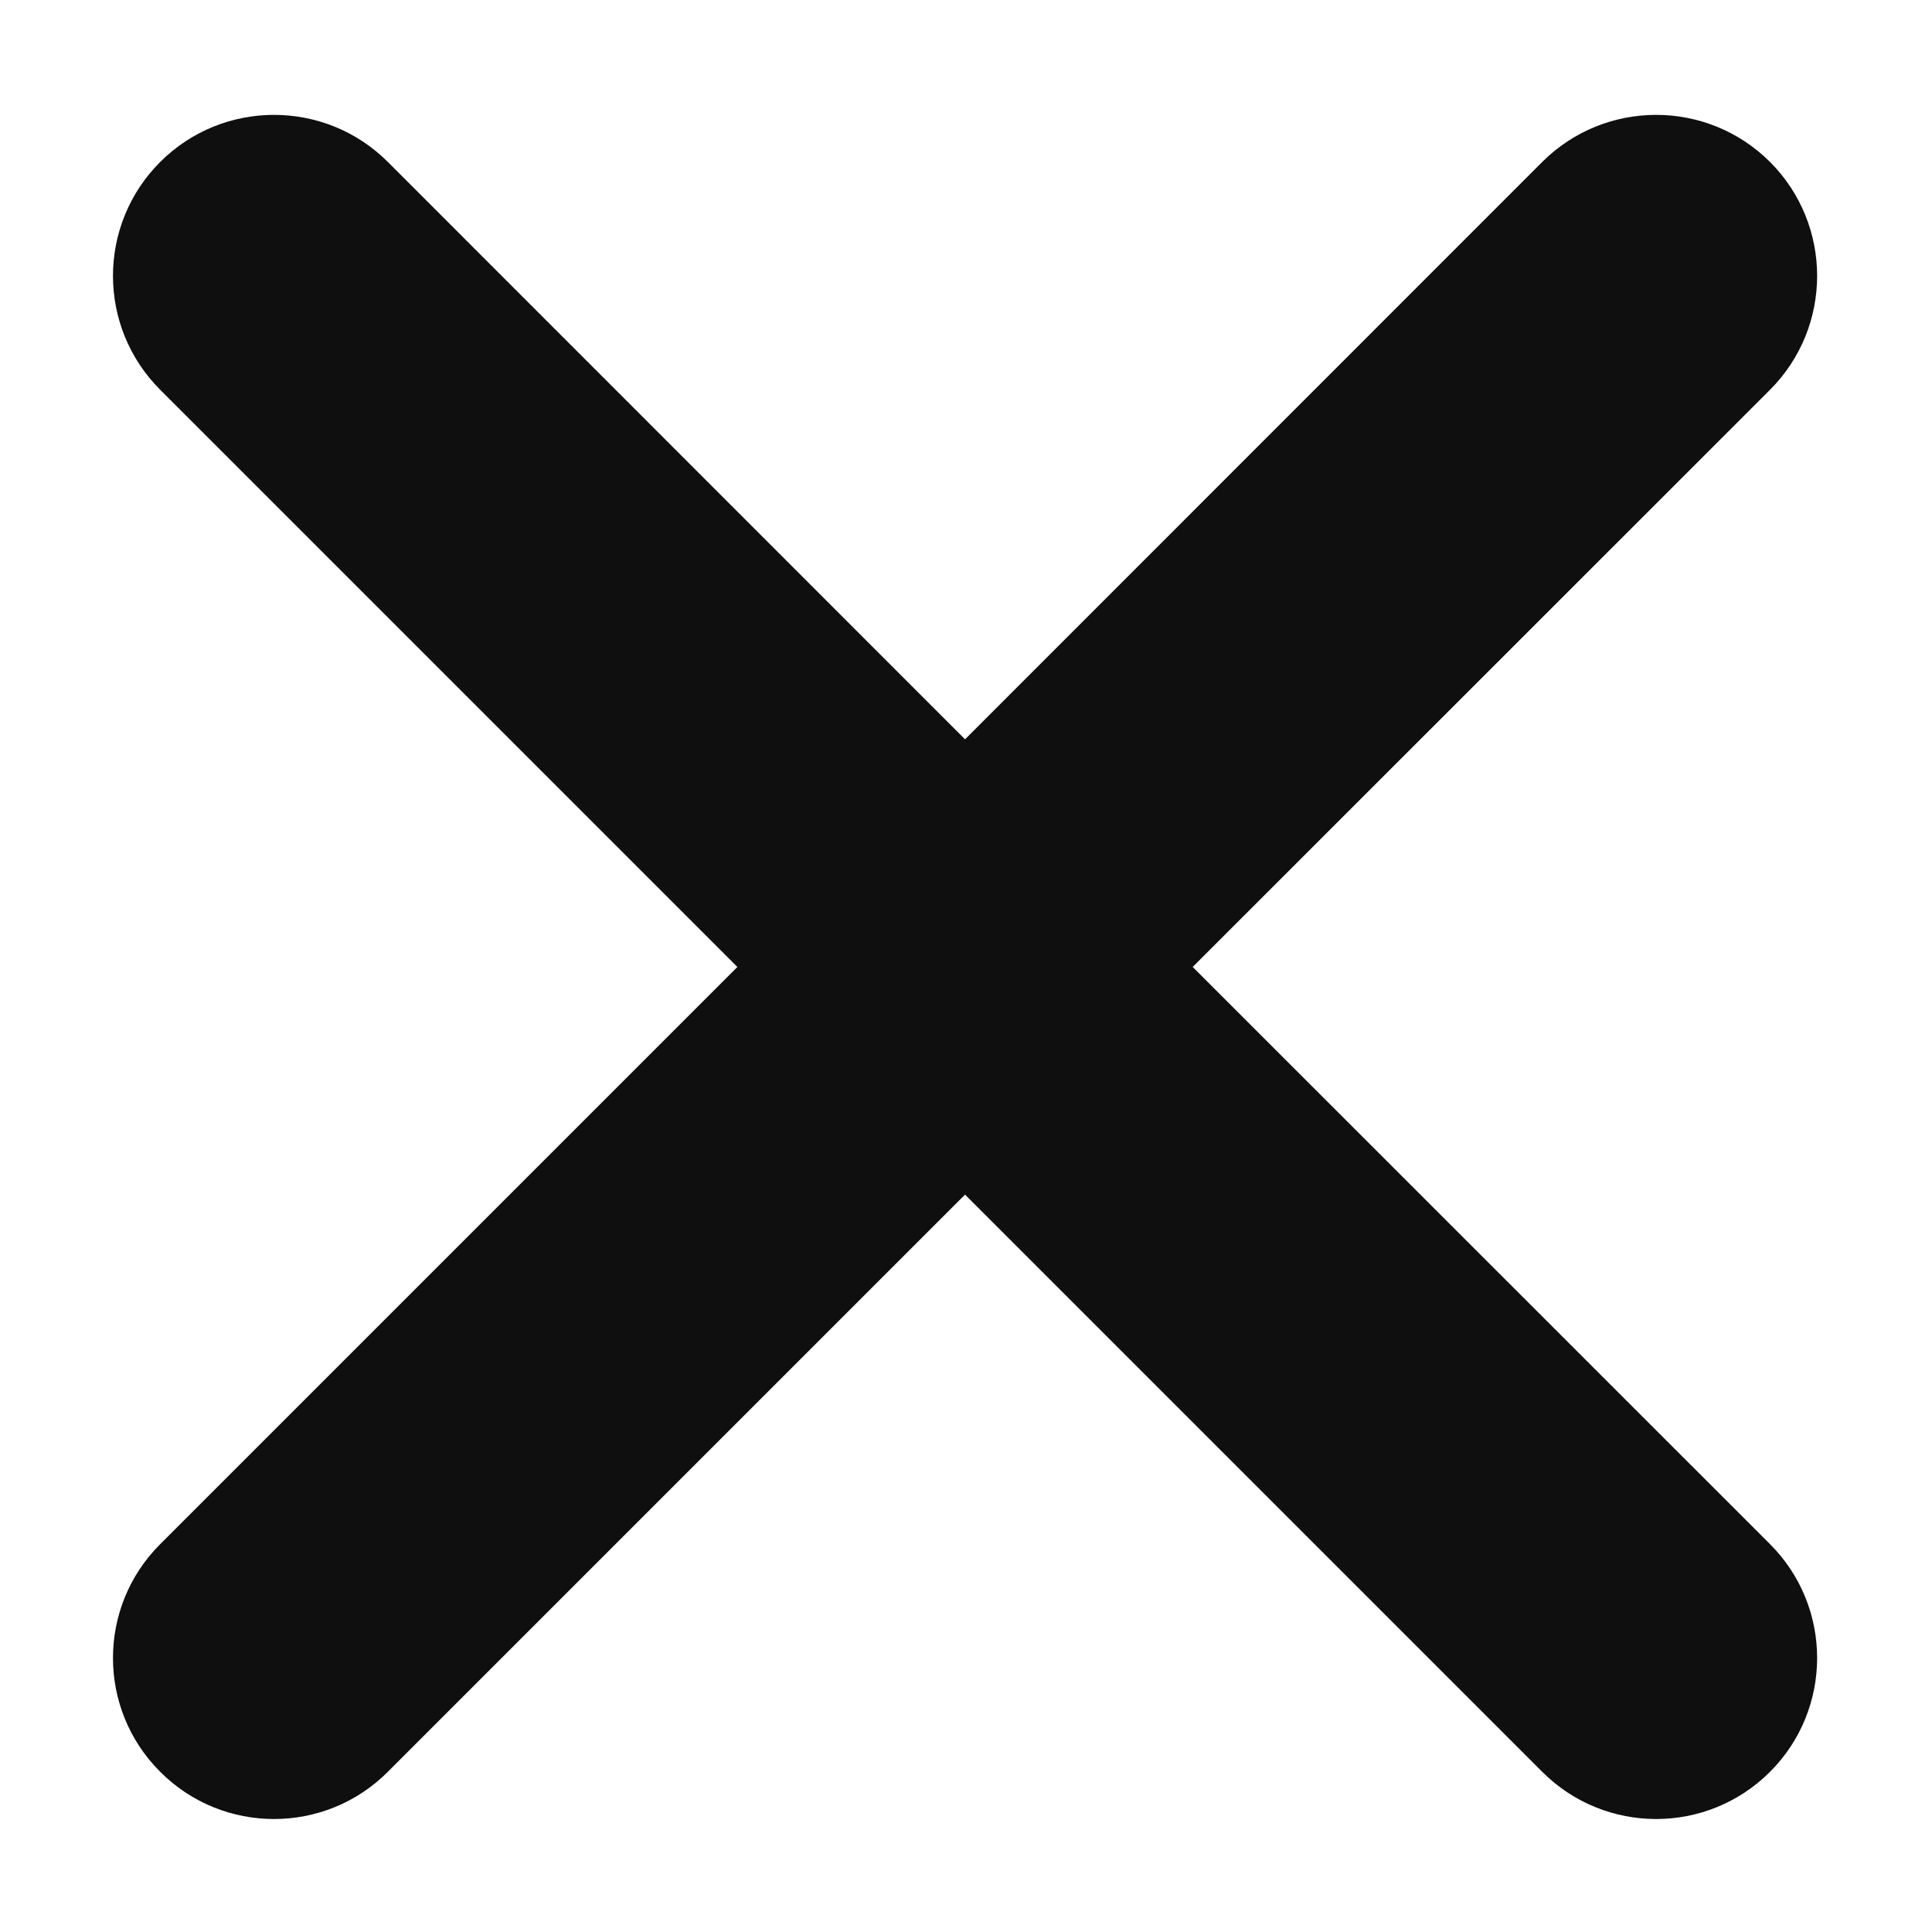 <svg width="12" height="12" viewBox="0 0 12 12" fill="none" xmlns="http://www.w3.org/2000/svg">
<path d="M0.995 1.006C0.604 1.397 0.604 2.03 0.995 2.421L4.58 6.006L0.995 9.591C0.604 9.981 0.604 10.615 0.995 11.005C1.385 11.396 2.019 11.396 2.409 11.005L5.994 7.42L9.579 11.005C9.97 11.396 10.603 11.396 10.994 11.005C11.384 10.615 11.384 9.981 10.994 9.591L7.408 6.006L10.994 2.421C11.384 2.03 11.384 1.397 10.994 1.006C10.603 0.616 9.97 0.616 9.579 1.006L5.994 4.592L2.409 1.006C2.019 0.616 1.385 0.616 0.995 1.006Z" fill="#0F0F0F"/>
</svg>
